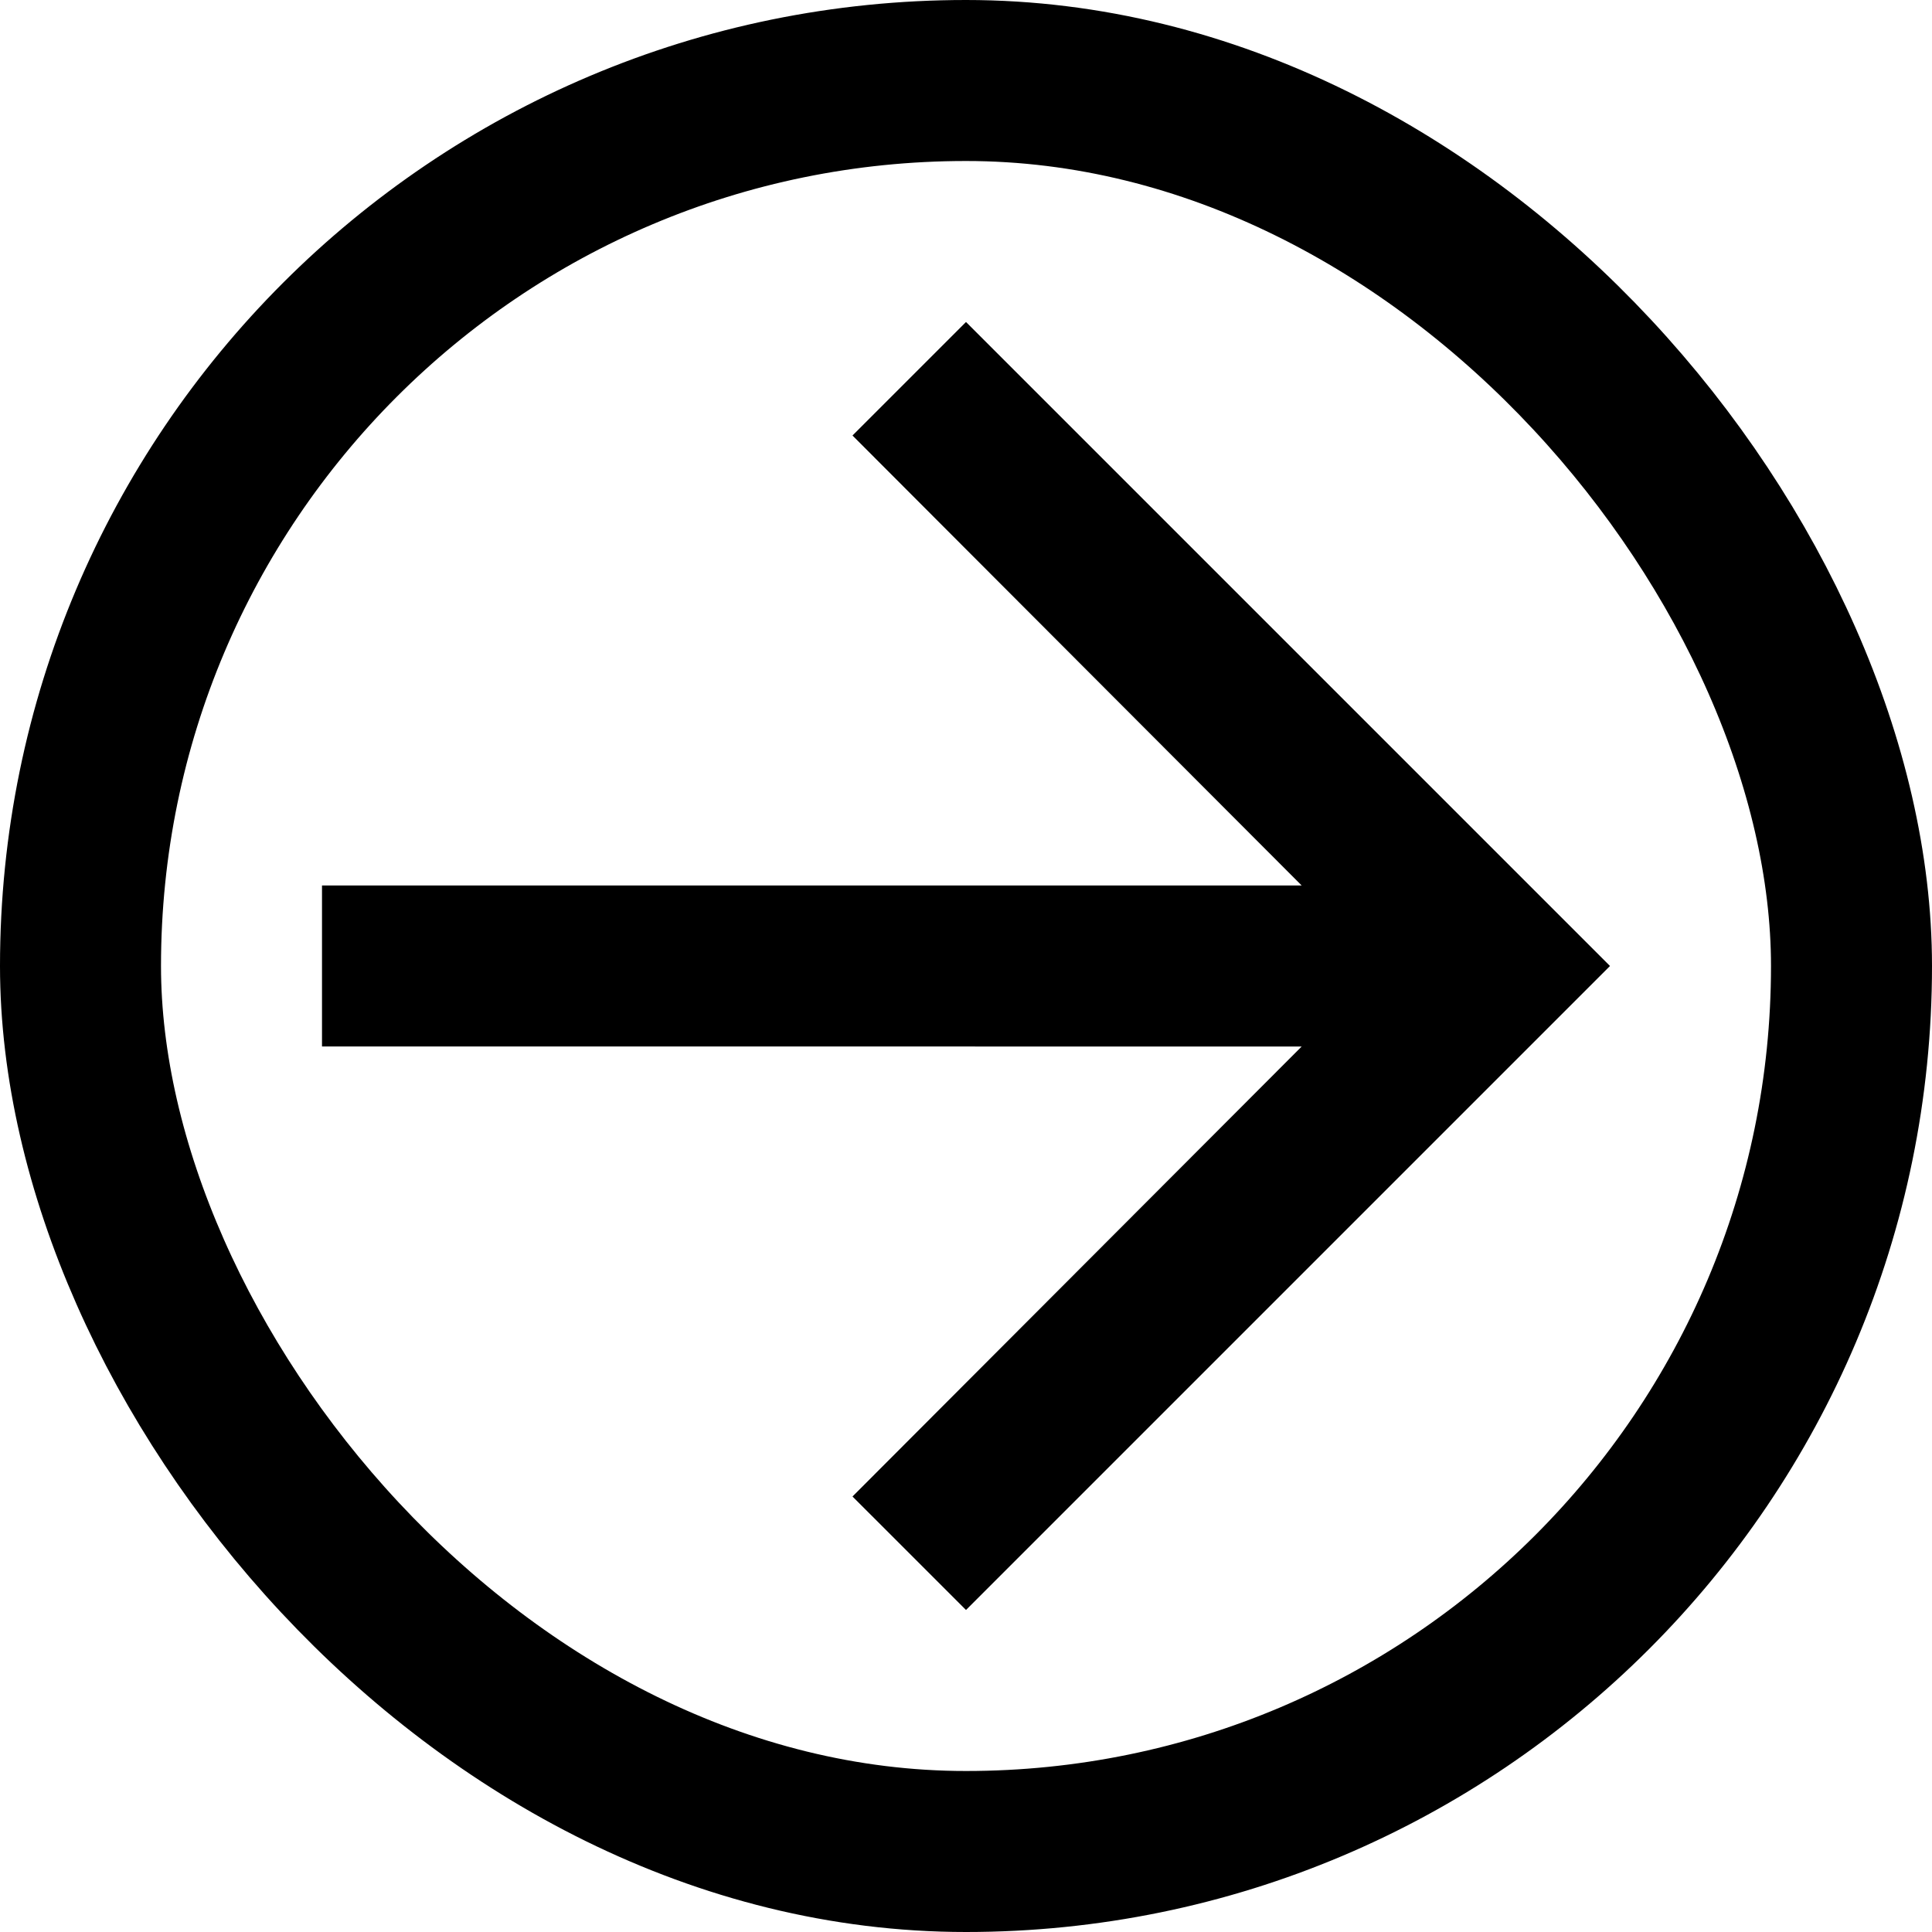 <svg xmlns="http://www.w3.org/2000/svg" width="24" height="24" viewBox="0 0 24 24">
  <g id="arrow_forward" transform="translate(996 -1109)">
    <rect id="Rectangle_59" data-name="Rectangle 59" width="24" height="24" transform="translate(-996 1109)" fill="none"/>
    <g id="Rectangle_60" data-name="Rectangle 60" transform="translate(-996 1109)" fill="none" stroke="#000" stroke-width="2">
      <rect width="24" height="24" rx="12" stroke="none"/>
      <rect x="1" y="1" width="22" height="22" rx="11" fill="none"/>
    </g>
    <g id="arrow_forward_black_24dp" transform="translate(-996 1109)">
      <path id="Path_3917" data-name="Path 3917" d="M0,0H24V24H0Z" fill="none"/>
      <path id="Path_3918" data-name="Path 3918" d="M12,4,10.59,5.41,16.17,11H4v2H16.17l-5.58,5.59L12,20l8-8Z"/>
    </g>
  </g>
</svg>
